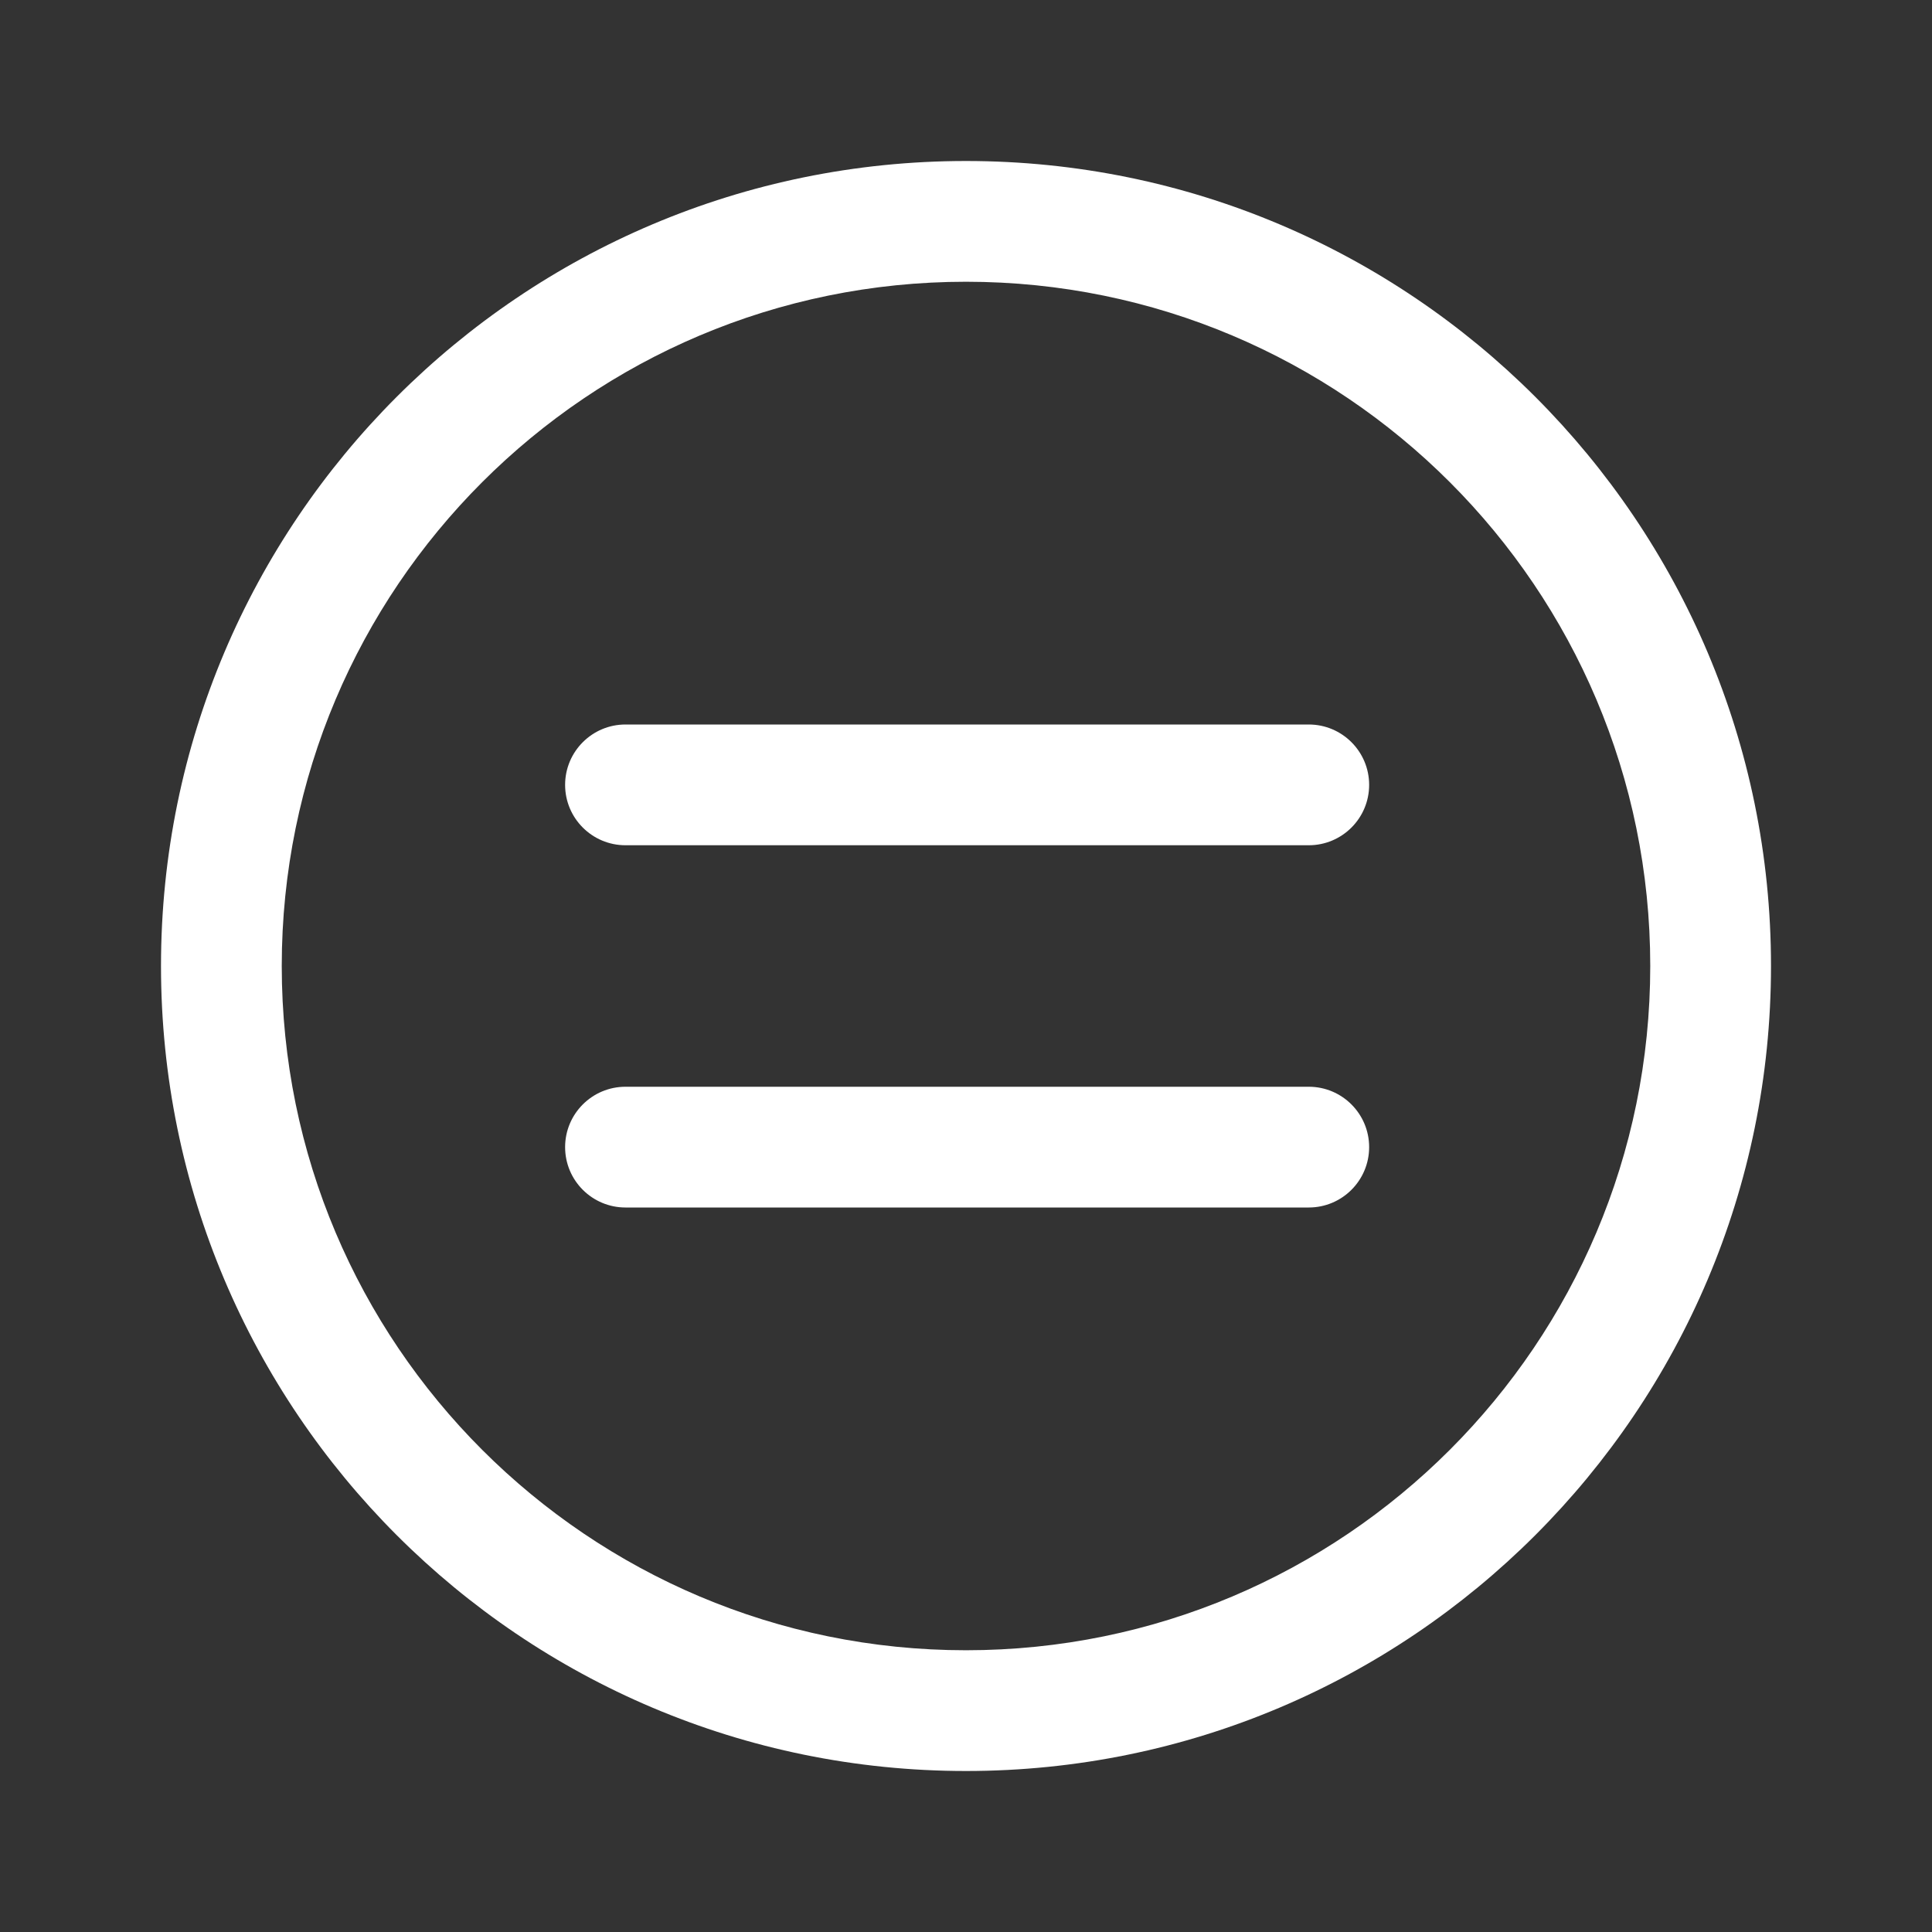 <svg width="24" height="24" viewBox="0 0 24 24" fill="none" xmlns="http://www.w3.org/2000/svg">
<rect x="0" y="0" width="24" height="24" fill="#333333" stroke="none"/>
<path d="M16.258 10.5C16.672 10.5 17.008 10.164 17.008 9.75C17.008 9.336 16.672 9 16.258 9L7.77 9C7.356 9 7.02 9.336 7.02 9.75C7.02 10.164 7.356 10.5 7.77 10.5H16.258ZM16.258 15C16.672 15 17.008 14.664 17.008 14.25C17.008 13.836 16.672 13.5 16.258 13.5H7.77C7.356 13.5 7.02 13.836 7.02 14.25C7.02 14.664 7.356 15 7.77 15H16.258ZM22 12C22 6.477 17.523 2 12 2C6.477 2 2 6.477 2 12C2 17.523 6.477 22 12 22C17.523 22 22 17.523 22 12ZM12 3.5C16.694 3.5 20.5 7.306 20.5 12C20.5 16.694 16.694 20.5 12 20.5C7.306 20.5 3.5 16.694 3.5 12C3.5 7.306 7.306 3.5 12 3.5Z" fill="#ffffff"/>
</svg>
